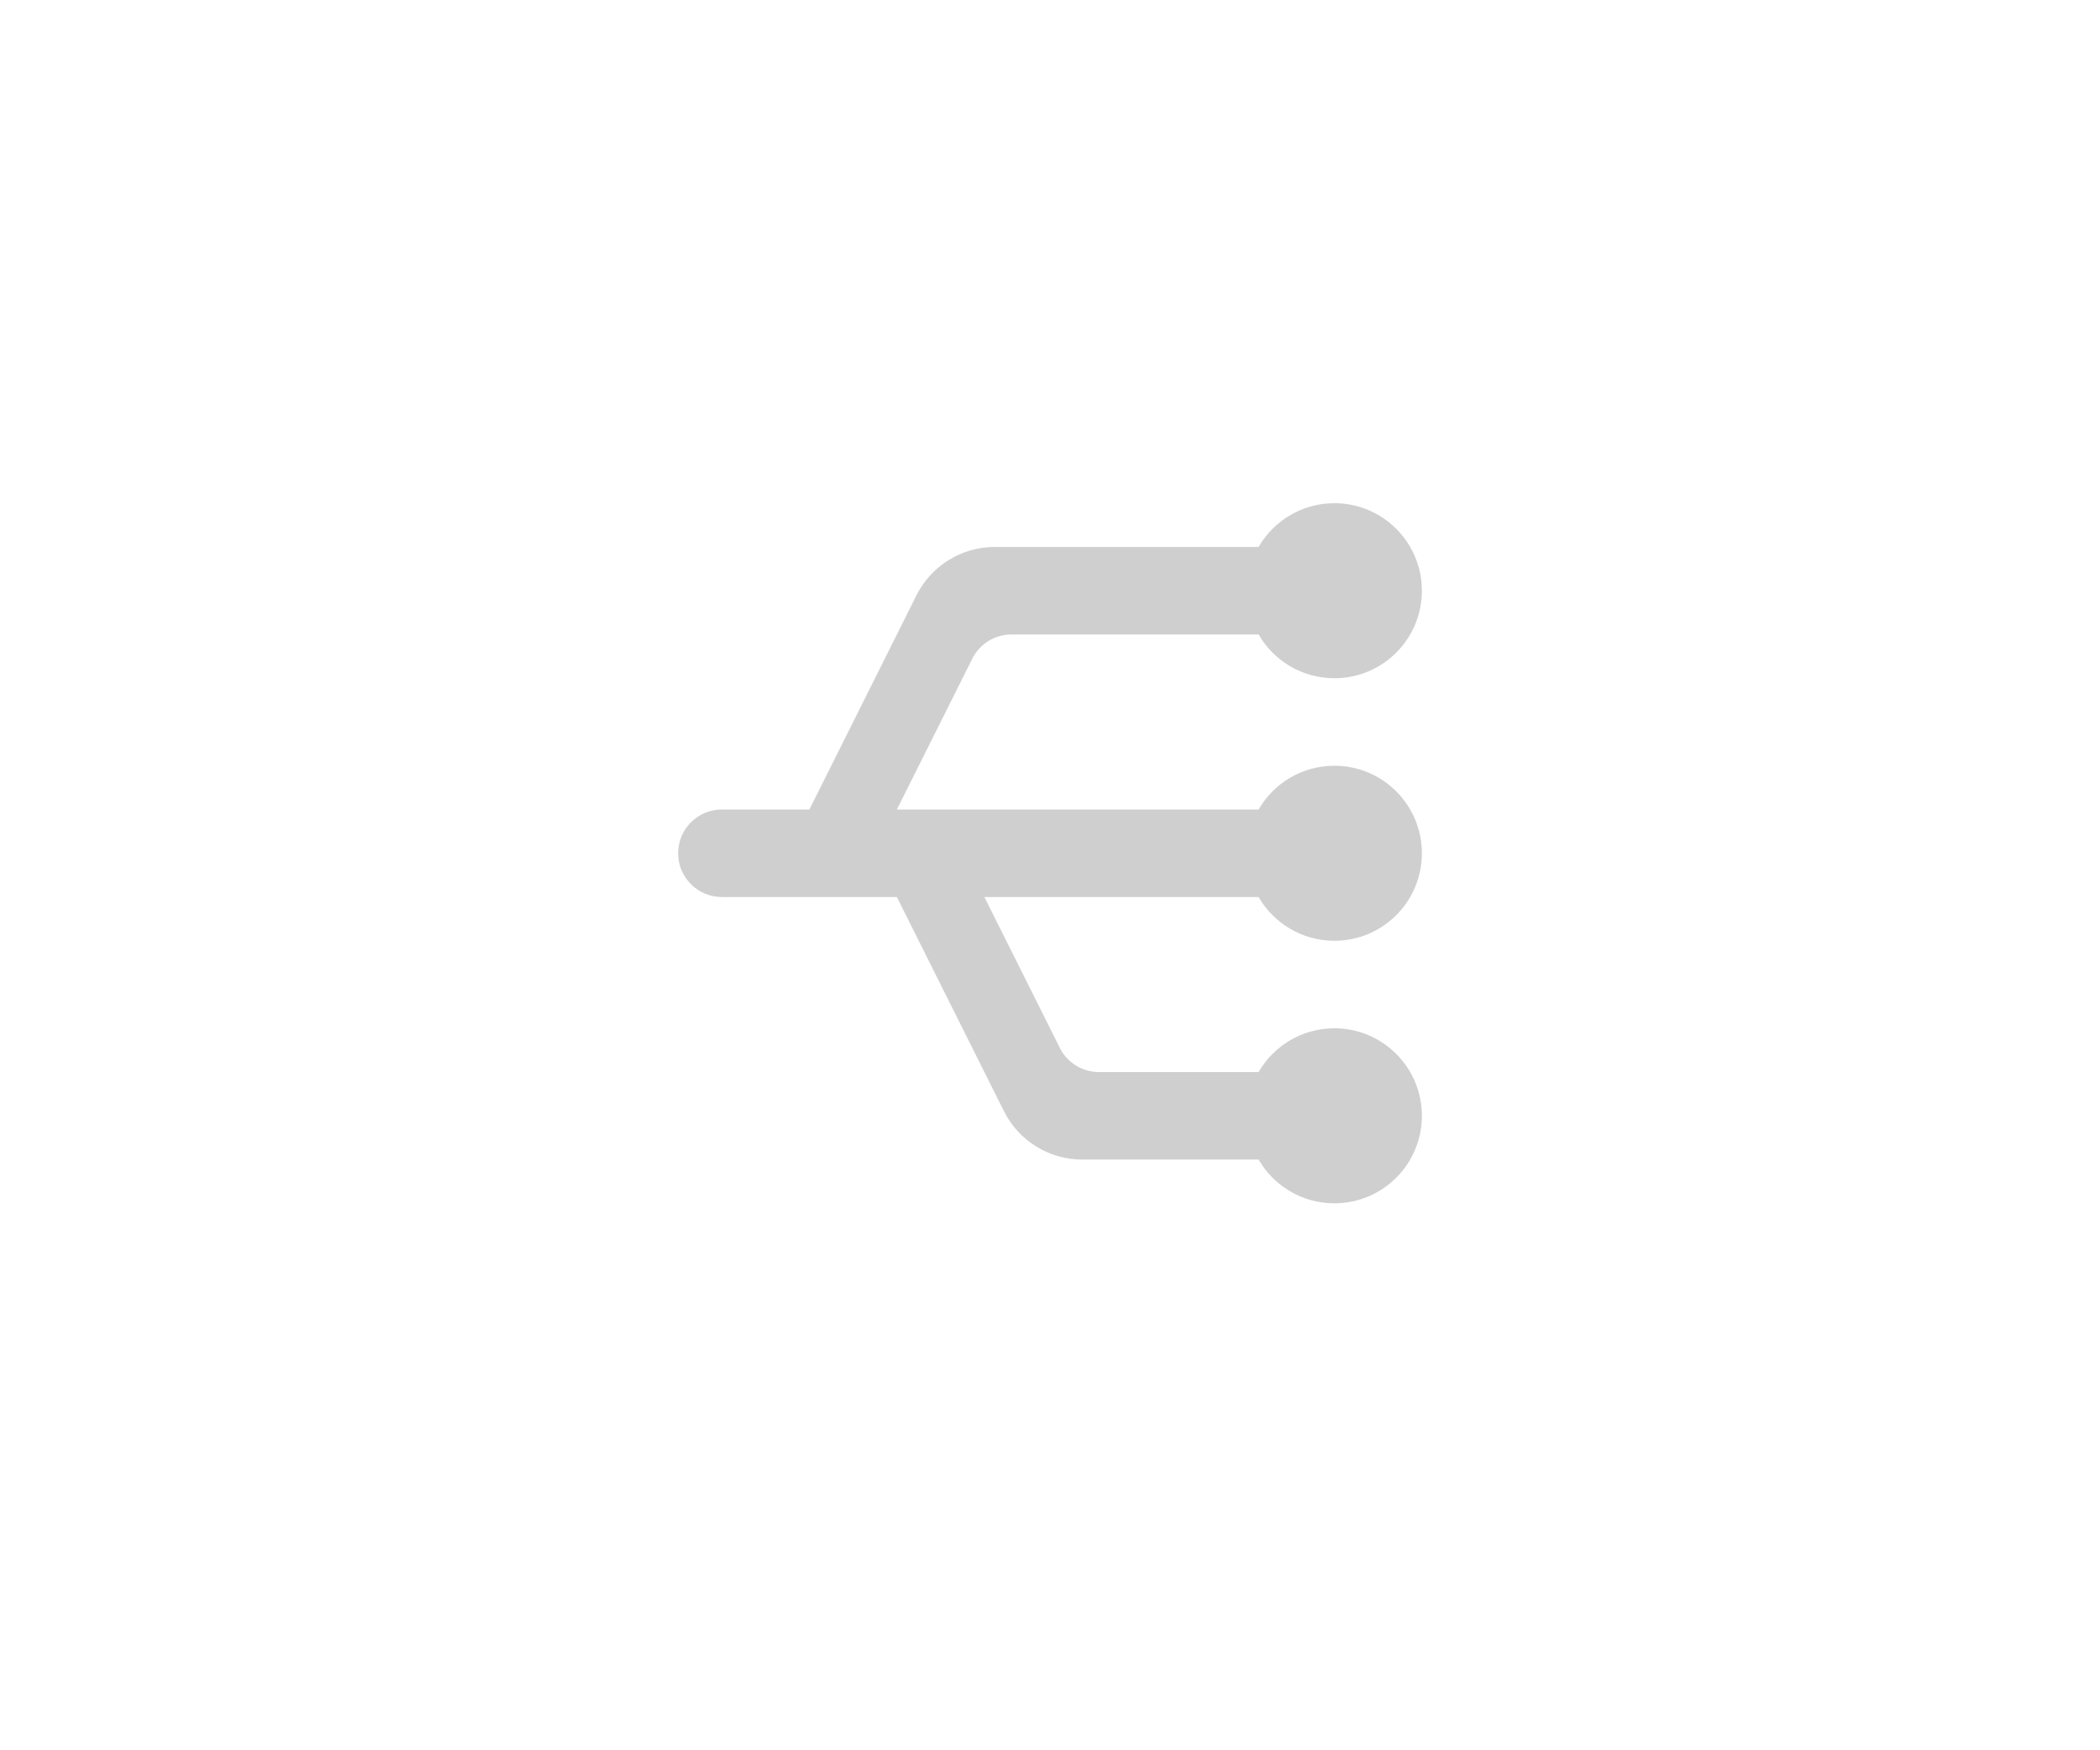 <svg width="48" height="40" viewBox="0 0 48 40" fill="none" xmlns="http://www.w3.org/2000/svg"><path fill-rule="evenodd" clip-rule="evenodd" d="M28.768 18.5C29.113 17.902 29.76 17.5 30.5 17.5C31.605 17.5 32.5 18.395 32.5 19.5C32.5 20.605 31.605 21.5 30.5 21.5C29.76 21.5 29.113 21.098 28.768 20.5H22.5L24.224 23.947C24.393 24.286 24.739 24.5 25.118 24.5H28.768C29.113 23.902 29.76 23.5 30.5 23.5C31.605 23.5 32.5 24.395 32.5 25.5C32.5 26.605 31.605 27.5 30.5 27.5C29.76 27.5 29.113 27.098 28.768 26.5H24.736C23.979 26.5 23.286 26.072 22.947 25.394L20.5 20.5H16.5C15.948 20.5 15.5 20.052 15.5 19.5C15.5 18.948 15.948 18.5 16.5 18.5H18.5L20.947 13.606C21.286 12.928 21.979 12.5 22.736 12.5H28.768C29.113 11.902 29.76 11.5 30.5 11.5C31.605 11.5 32.5 12.395 32.5 13.5C32.5 14.605 31.605 15.5 30.5 15.5C29.76 15.5 29.113 15.098 28.768 14.5H23.118C22.739 14.5 22.393 14.714 22.224 15.053L20.5 18.5H28.768Z" fill="#CFCFCF"/></svg>
